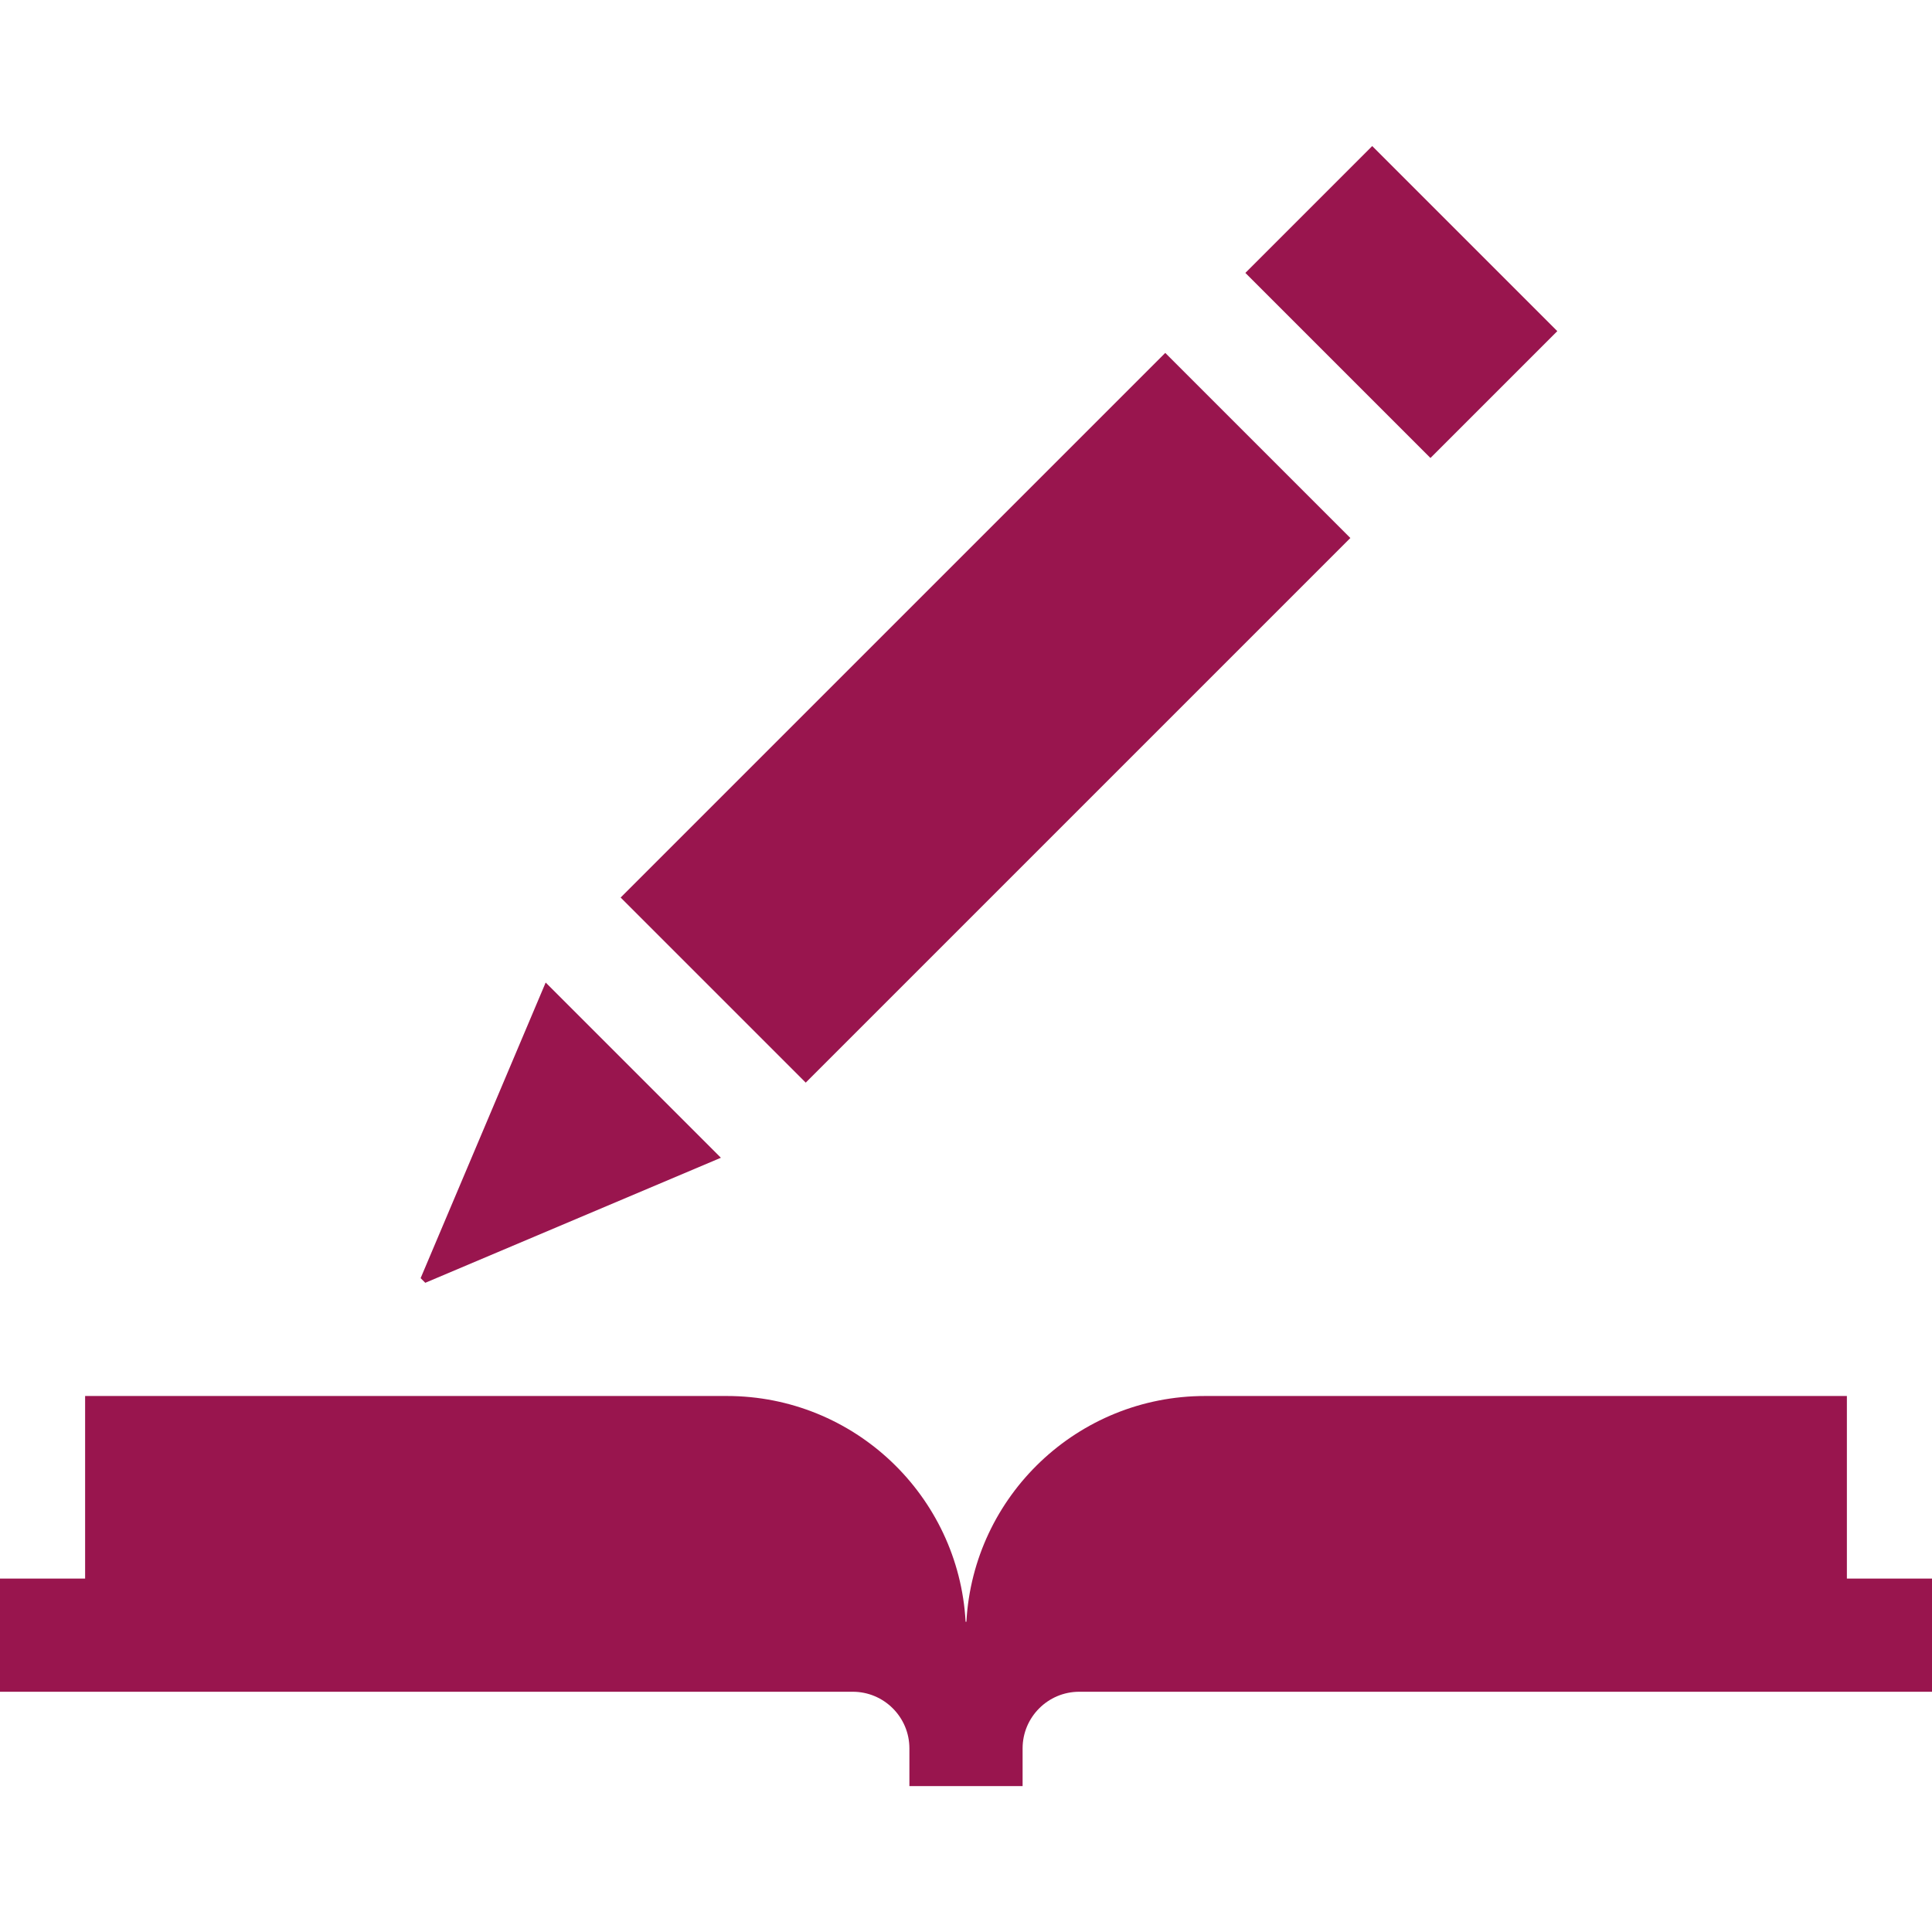 <svg width="512" height="512" viewBox="0 0 512 512" fill="none" xmlns="http://www.w3.org/2000/svg">
<g clip-path="url(#clip0)">
<path d="M330.035 72.323L363.653 38.705L412.703 87.755L379.085 121.373L330.035 72.323Z" fill="#99154E"/>
<path d="M164.477 237.859L308.81 93.526L357.86 142.576L213.527 286.909L164.477 237.859Z" fill="#99154E"/>
<path d="M191.043 306.818L144.609 260.383L111.471 338.722L112.705 339.954L191.043 306.818Z" fill="#99154E"/>
<path d="M489.443 418.332V369.954H319.378C285.584 369.954 257.975 396.406 256.108 429.733C256.072 429.765 256.035 429.795 256 429.827C255.964 429.795 255.927 429.765 255.892 429.733C254.025 396.406 226.416 369.954 192.622 369.954H22.557V418.332H0V448.332H226C234.271 448.332 241 455.061 241 463.332V473.332H271V463.332C271 455.061 277.729 448.332 286 448.332H512V418.332H489.443Z" fill="#99154E"/>
</g>
<defs>
<clipPath id="clip0">
<rect width="512" height="512" fill="white"/>
</clipPath>
</defs>
</svg>

